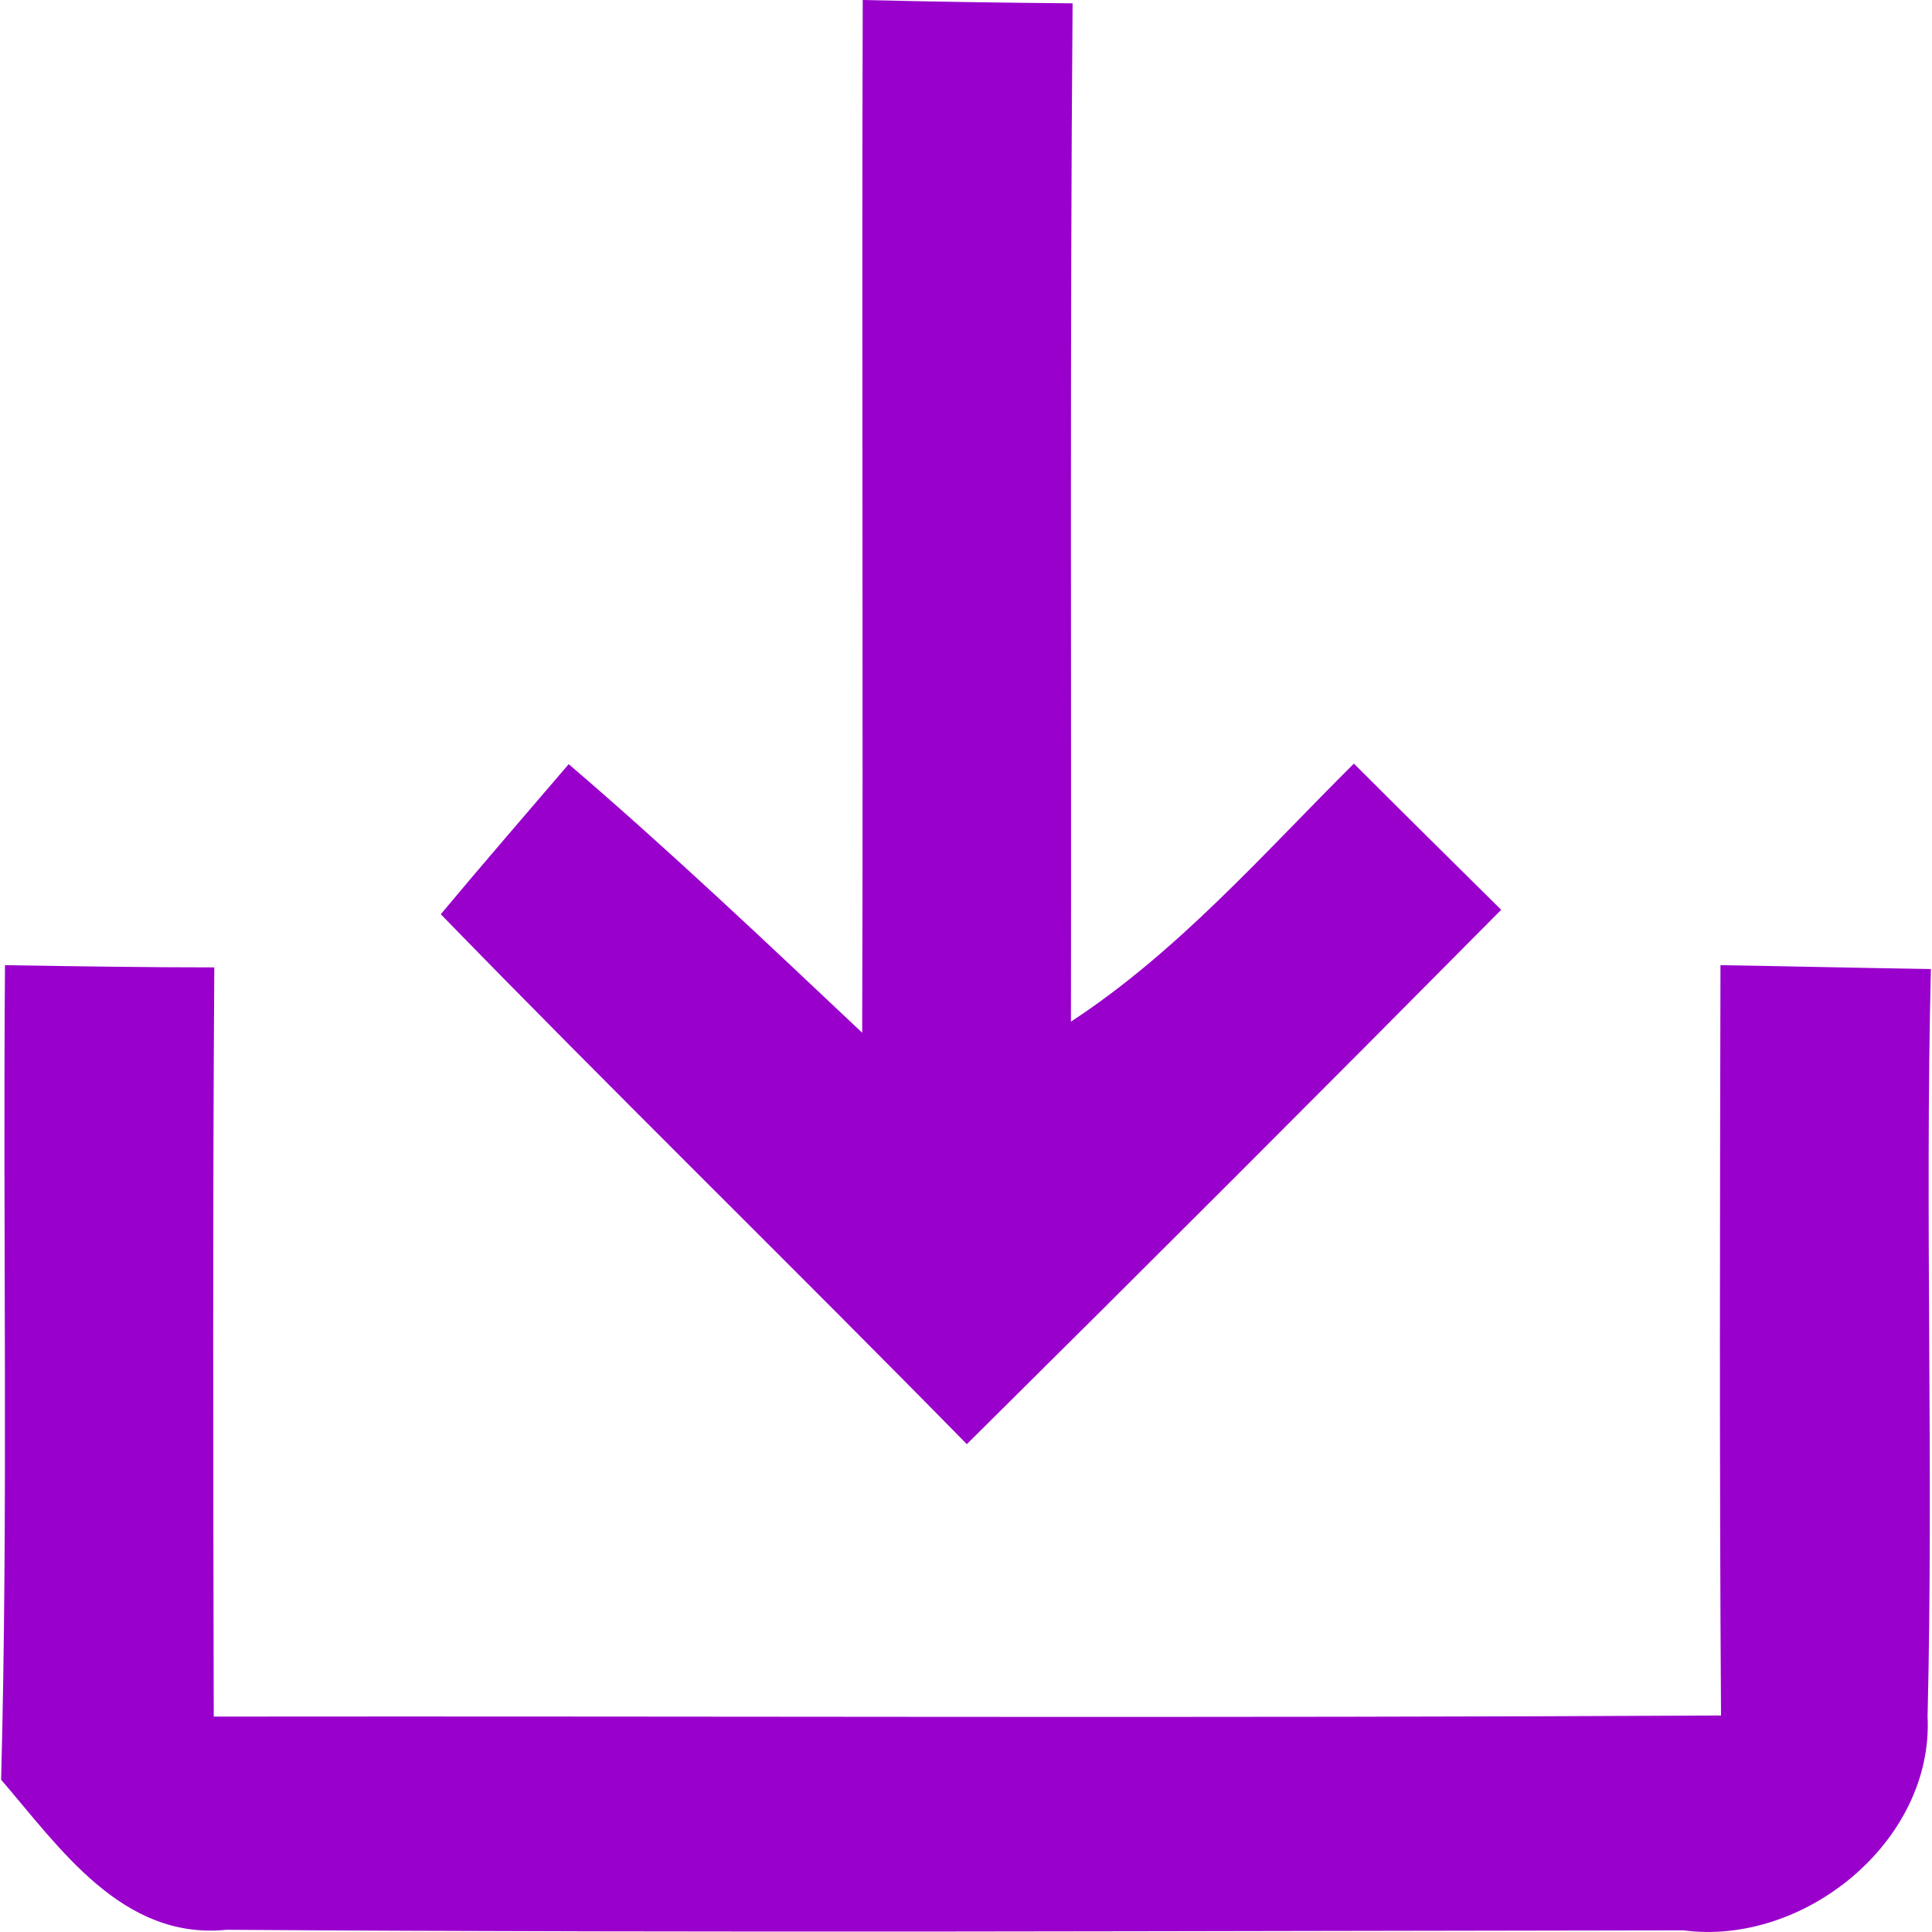 <?xml version="1.0" encoding="UTF-8"?>
<!DOCTYPE svg PUBLIC "-//W3C//DTD SVG 1.1//EN" "http://www.w3.org/Graphics/SVG/1.1/DTD/svg11.dtd">
<!-- Creator: CorelDRAW -->
<svg xmlns="http://www.w3.org/2000/svg" xml:space="preserve" width="150px" height="150px" version="1.1" shape-rendering="geometricPrecision" text-rendering="geometricPrecision" image-rendering="optimizeQuality" fill-rule="evenodd" clip-rule="evenodd"
viewBox="0 0 34.85 34.89"
 xmlns:xlink="http://www.w3.org/1999/xlink"
 xmlns:xodm="http://www.corel.com/coreldraw/odm/2003">
 <g id="Слой_x0020_1">
  <g id="saveAlt.svg">
   <g id="__x0023_ffffffff">
   </g>
   <g id="__x0023_278db5ff">
    <path fill="#9900CC" fill-rule="nonzero" d="M15.56 0c1.26,0.03 2.52,0.05 3.79,0.06 -0.05,6.14 -0.02,12.26 -0.03,18.39 1.94,-1.27 3.48,-3.04 5.11,-4.66 0.88,0.88 1.77,1.76 2.66,2.64 -3.2,3.23 -6.42,6.45 -9.65,9.65 -3.15,-3.21 -6.37,-6.35 -9.5,-9.57 0.76,-0.91 1.54,-1.81 2.31,-2.71 1.81,1.55 3.55,3.2 5.3,4.85 0.02,-6.22 -0.01,-12.43 0.01,-18.65z"/>
    <path fill="#9900CC" fill-rule="nonzero" d="M0.07 17.43c1.26,0.02 2.52,0.04 3.78,0.04 -0.03,4.51 -0.02,9.02 -0.01,13.53 9.07,-0.01 18.14,0.03 27.22,-0.02 -0.03,-4.52 -0.02,-9.04 -0.01,-13.55 1.26,0.02 2.53,0.05 3.8,0.07 -0.11,4.5 0.05,9 -0.06,13.5 0.11,2.25 -2.23,4.15 -4.41,3.86 -8.77,0.01 -17.54,0.05 -26.31,-0.01 -1.88,0.19 -3.01,-1.48 -4.07,-2.71 0.13,-4.9 0.03,-9.81 0.07,-14.71z"/>
   </g>
  </g>
 </g>
</svg>
